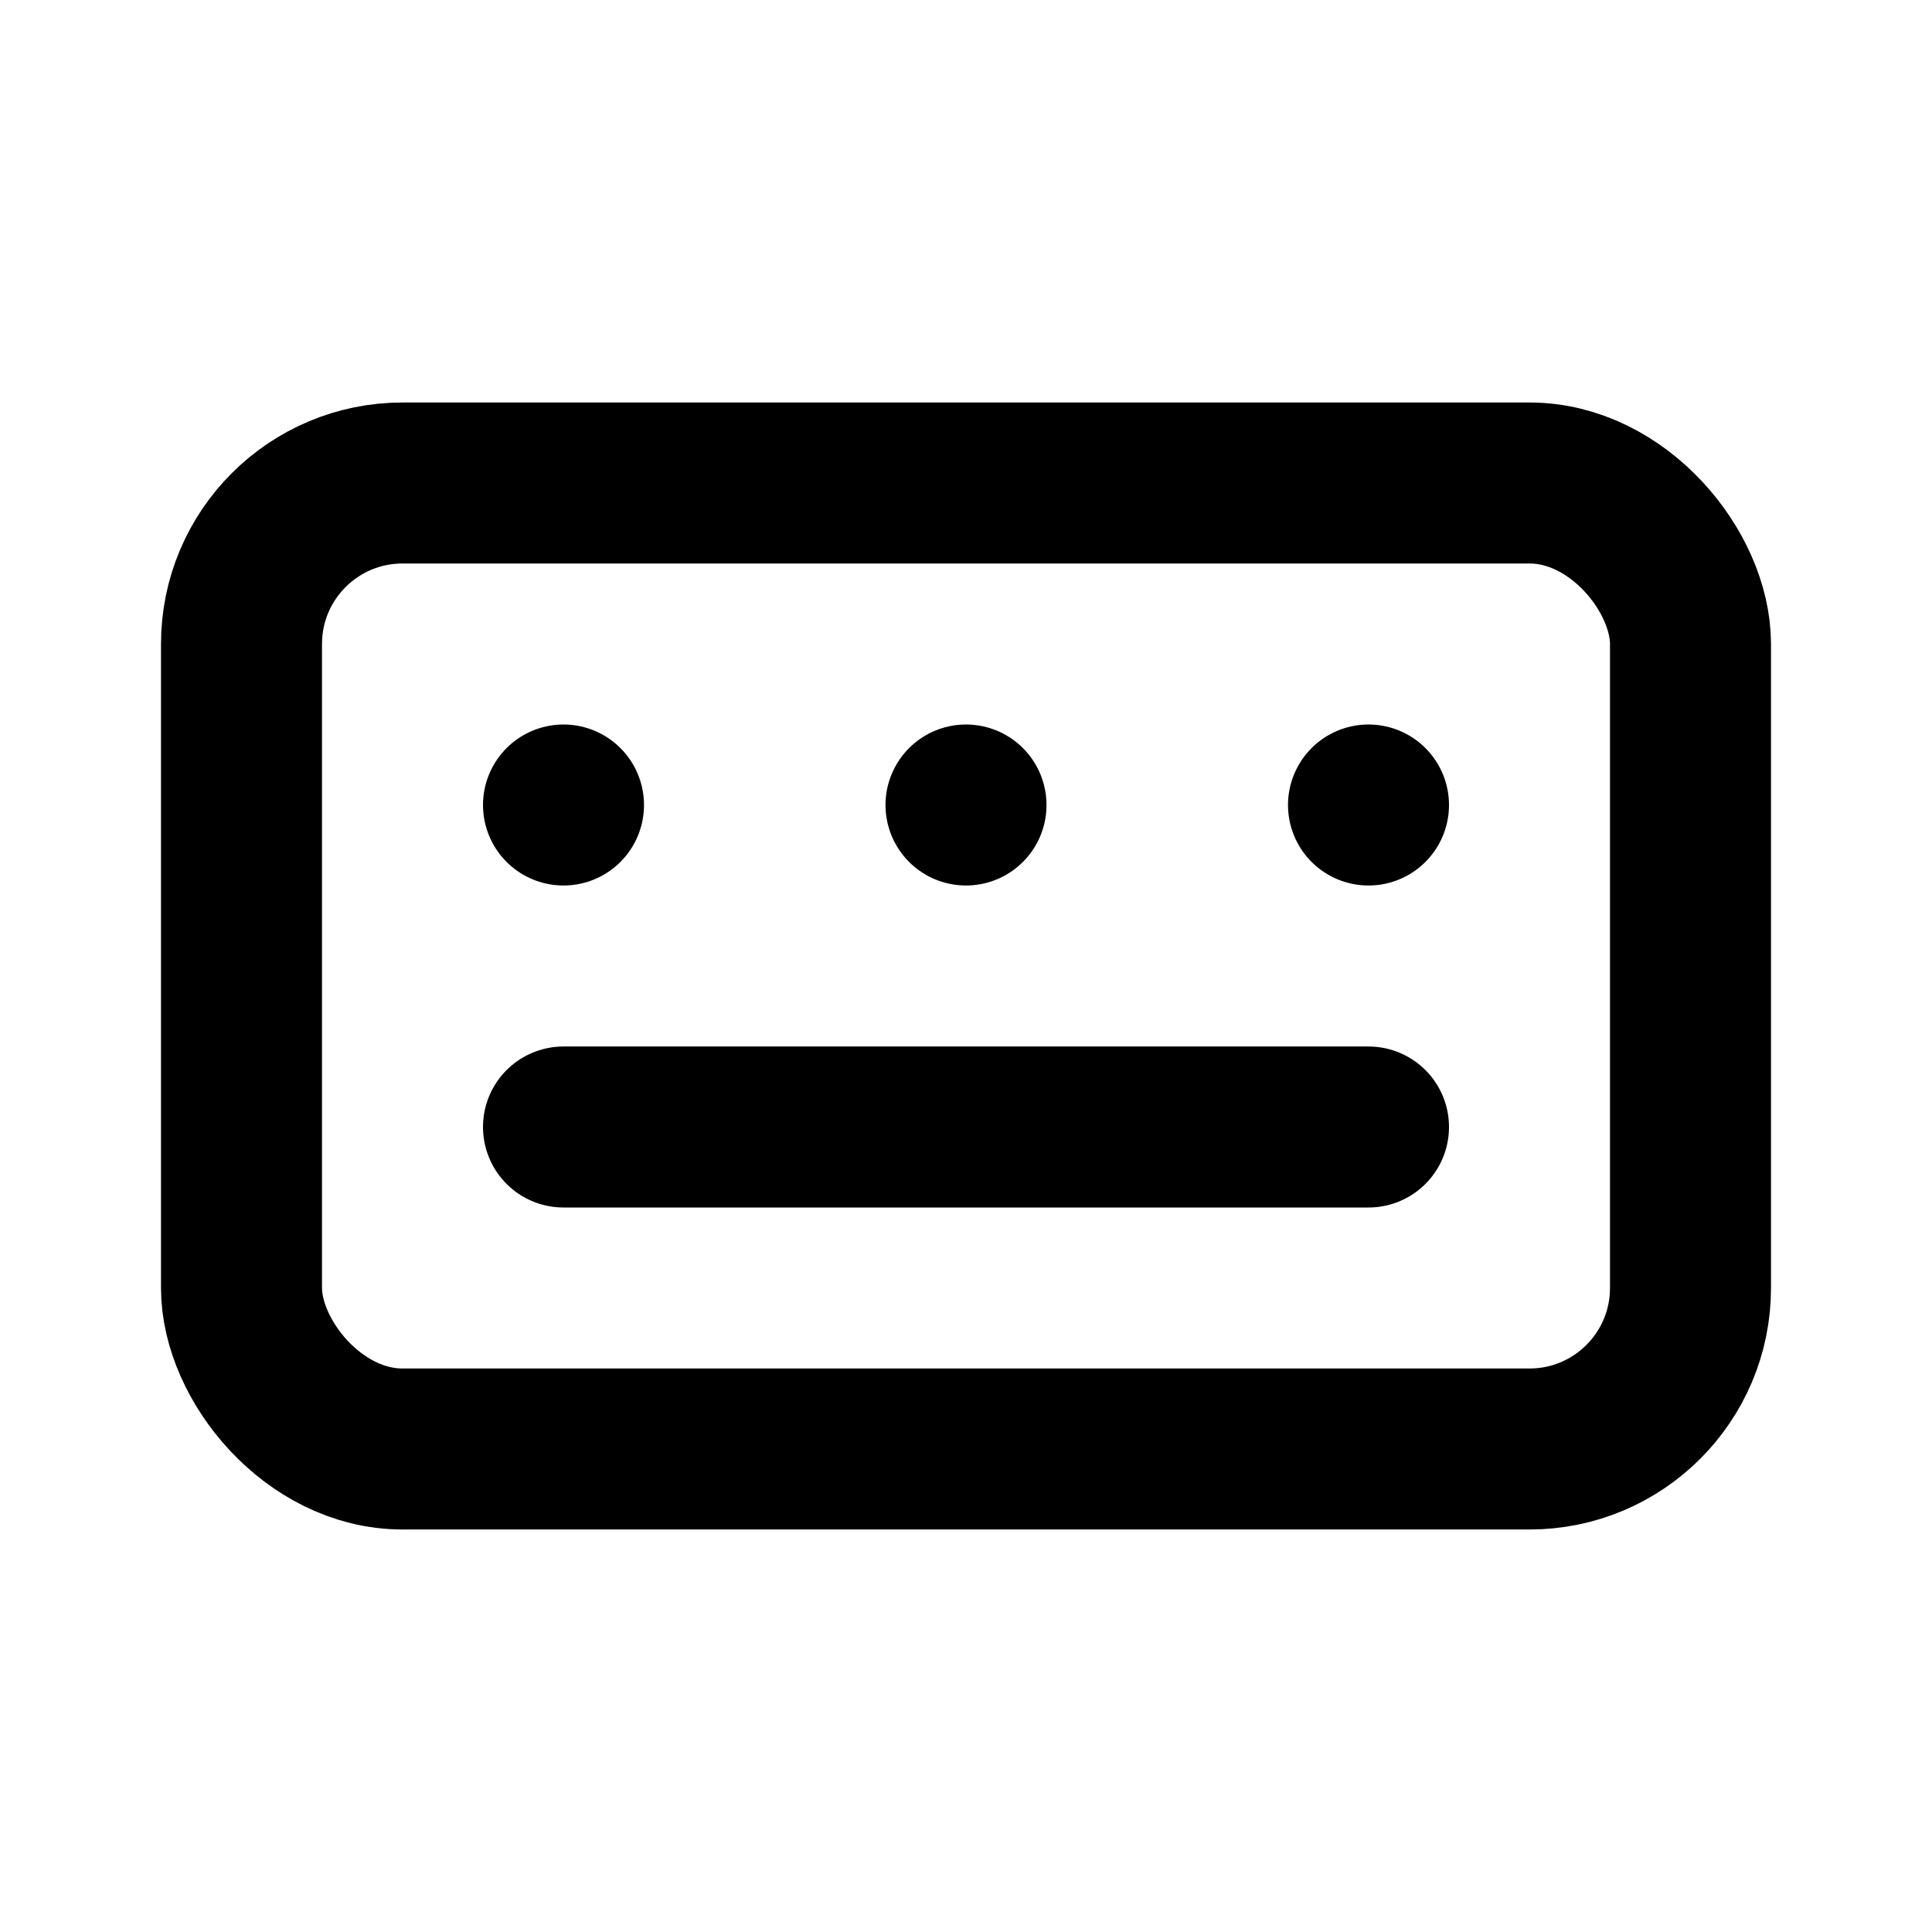 <?xml version="1.0" encoding="UTF-8"?>
<svg width="24" height="24" viewBox="0 0 24 24" fill="none" xmlns="http://www.w3.org/2000/svg">
    <rect x="3" y="6" width="18" height="12" rx="2" stroke="currentColor" stroke-width="2"/>
    <line x1="7" y1="10" x2="7" y2="10" stroke="currentColor" stroke-width="2" stroke-linecap="round"/>
    <line x1="12" y1="10" x2="12" y2="10" stroke="currentColor" stroke-width="2" stroke-linecap="round"/>
    <line x1="17" y1="10" x2="17" y2="10" stroke="currentColor" stroke-width="2" stroke-linecap="round"/>
    <line x1="7" y1="14" x2="17" y2="14" stroke="currentColor" stroke-width="2" stroke-linecap="round"/>
</svg>
